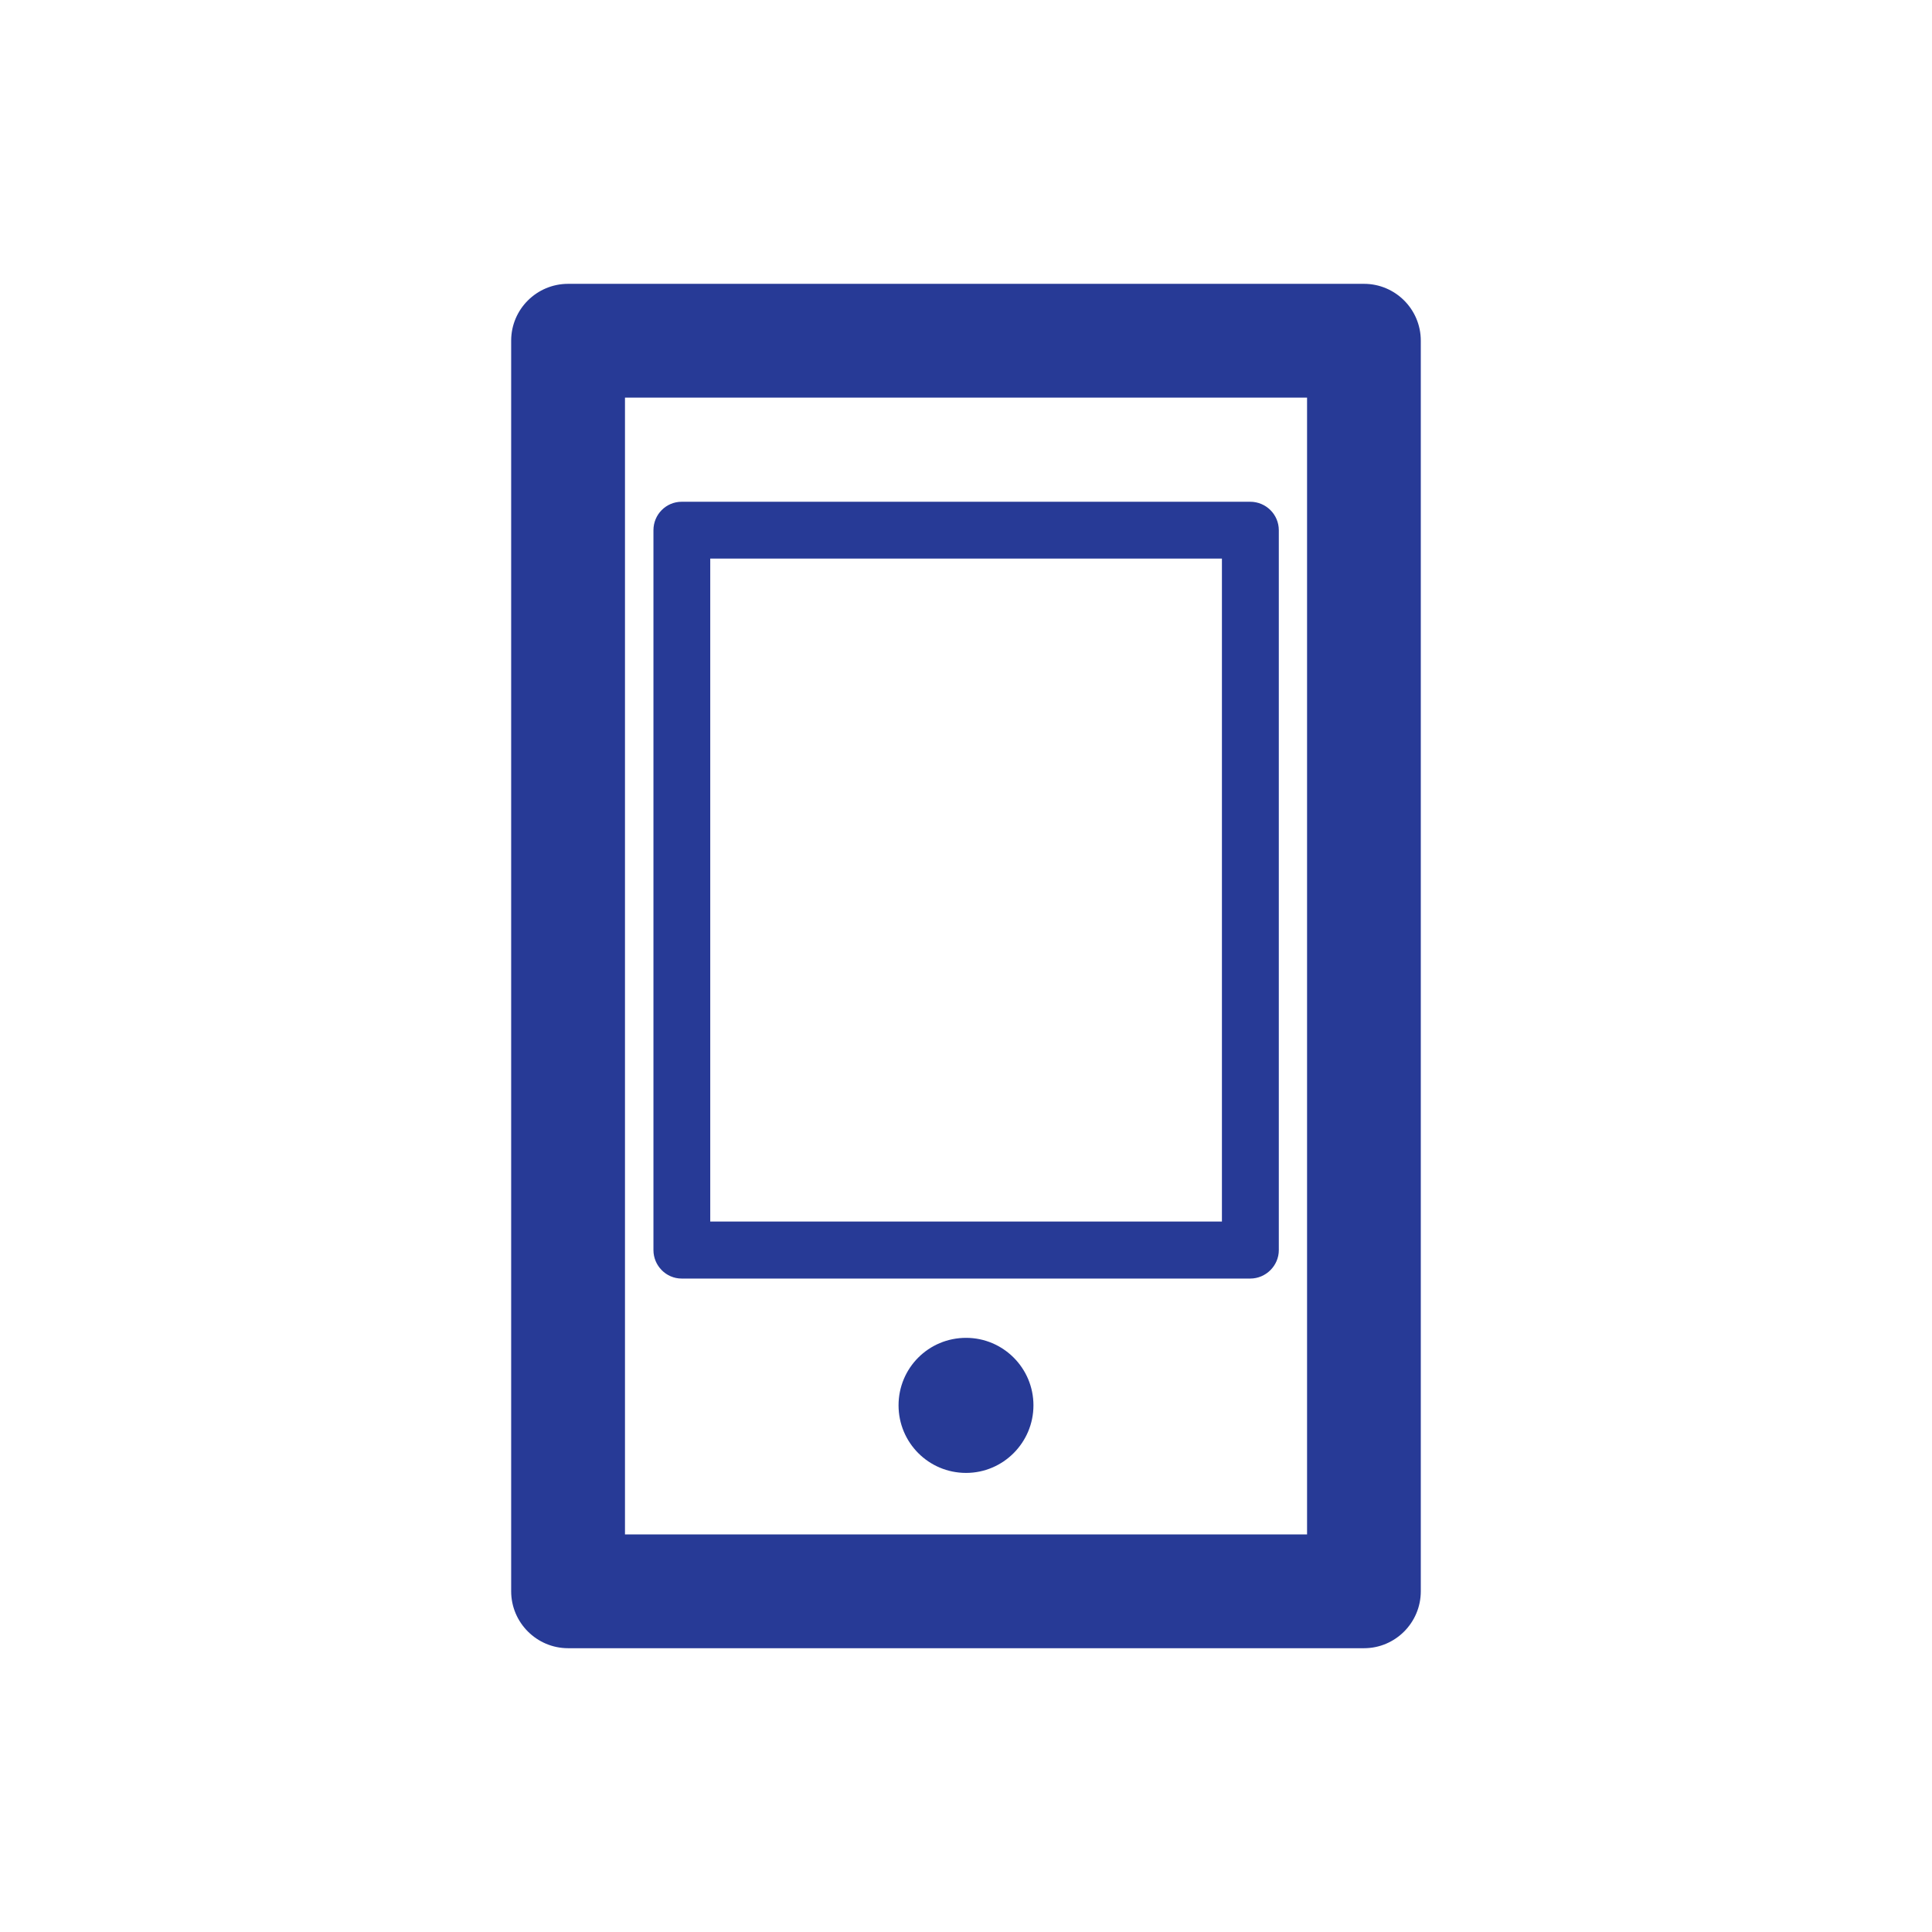 <?xml version="1.0" encoding="utf-8"?>
<!-- Generator: Adobe Illustrator 16.0.0, SVG Export Plug-In . SVG Version: 6.00 Build 0)  -->
<!DOCTYPE svg PUBLIC "-//W3C//DTD SVG 1.1//EN" "http://www.w3.org/Graphics/SVG/1.1/DTD/svg11.dtd">
<svg version="1.1" xmlns="http://www.w3.org/2000/svg" xmlns:xlink="http://www.w3.org/1999/xlink" x="0px" y="0px" width="45px"
	 height="45px" viewBox="0 0 45 45" enable-background="new 0 0 45 45" xml:space="preserve">
<g id="Layer_1">
	<g>
		<g>
			<g>
				<path fill="#273A96" d="M31.771,38.39H13.233c-0.732,0-1.327-0.596-1.327-1.327V7.935c0-0.732,0.595-1.324,1.327-1.324h18.537
					c0.729,0,1.323,0.592,1.323,1.324v29.128C33.094,37.794,32.5,38.39,31.771,38.39L31.771,38.39z M14.557,35.739h15.887V9.261
					H14.557V35.739L14.557,35.739z"/>
			</g>
			<g>
				<path fill="#273A96" d="M29.121,29.78H15.877c-0.363,0-0.657-0.301-0.657-0.663V12.35c0-0.367,0.294-0.663,0.657-0.663h13.244
					c0.365,0,0.665,0.296,0.665,0.663v16.768C29.786,29.479,29.486,29.78,29.121,29.78L29.121,29.78z M16.543,28.452h11.918V13.01
					H16.543V28.452L16.543,28.452z"/>
			</g>
			<path fill="#273A96" d="M24.071,32.733c0,0.867-0.705,1.574-1.569,1.574c-0.874,0-1.573-0.707-1.573-1.574
				c0-0.869,0.699-1.572,1.573-1.572C23.366,31.161,24.071,31.864,24.071,32.733z"/>
		</g>
	</g>
</g>
<g id="Layer_2" display="none">
</g>
</svg>
